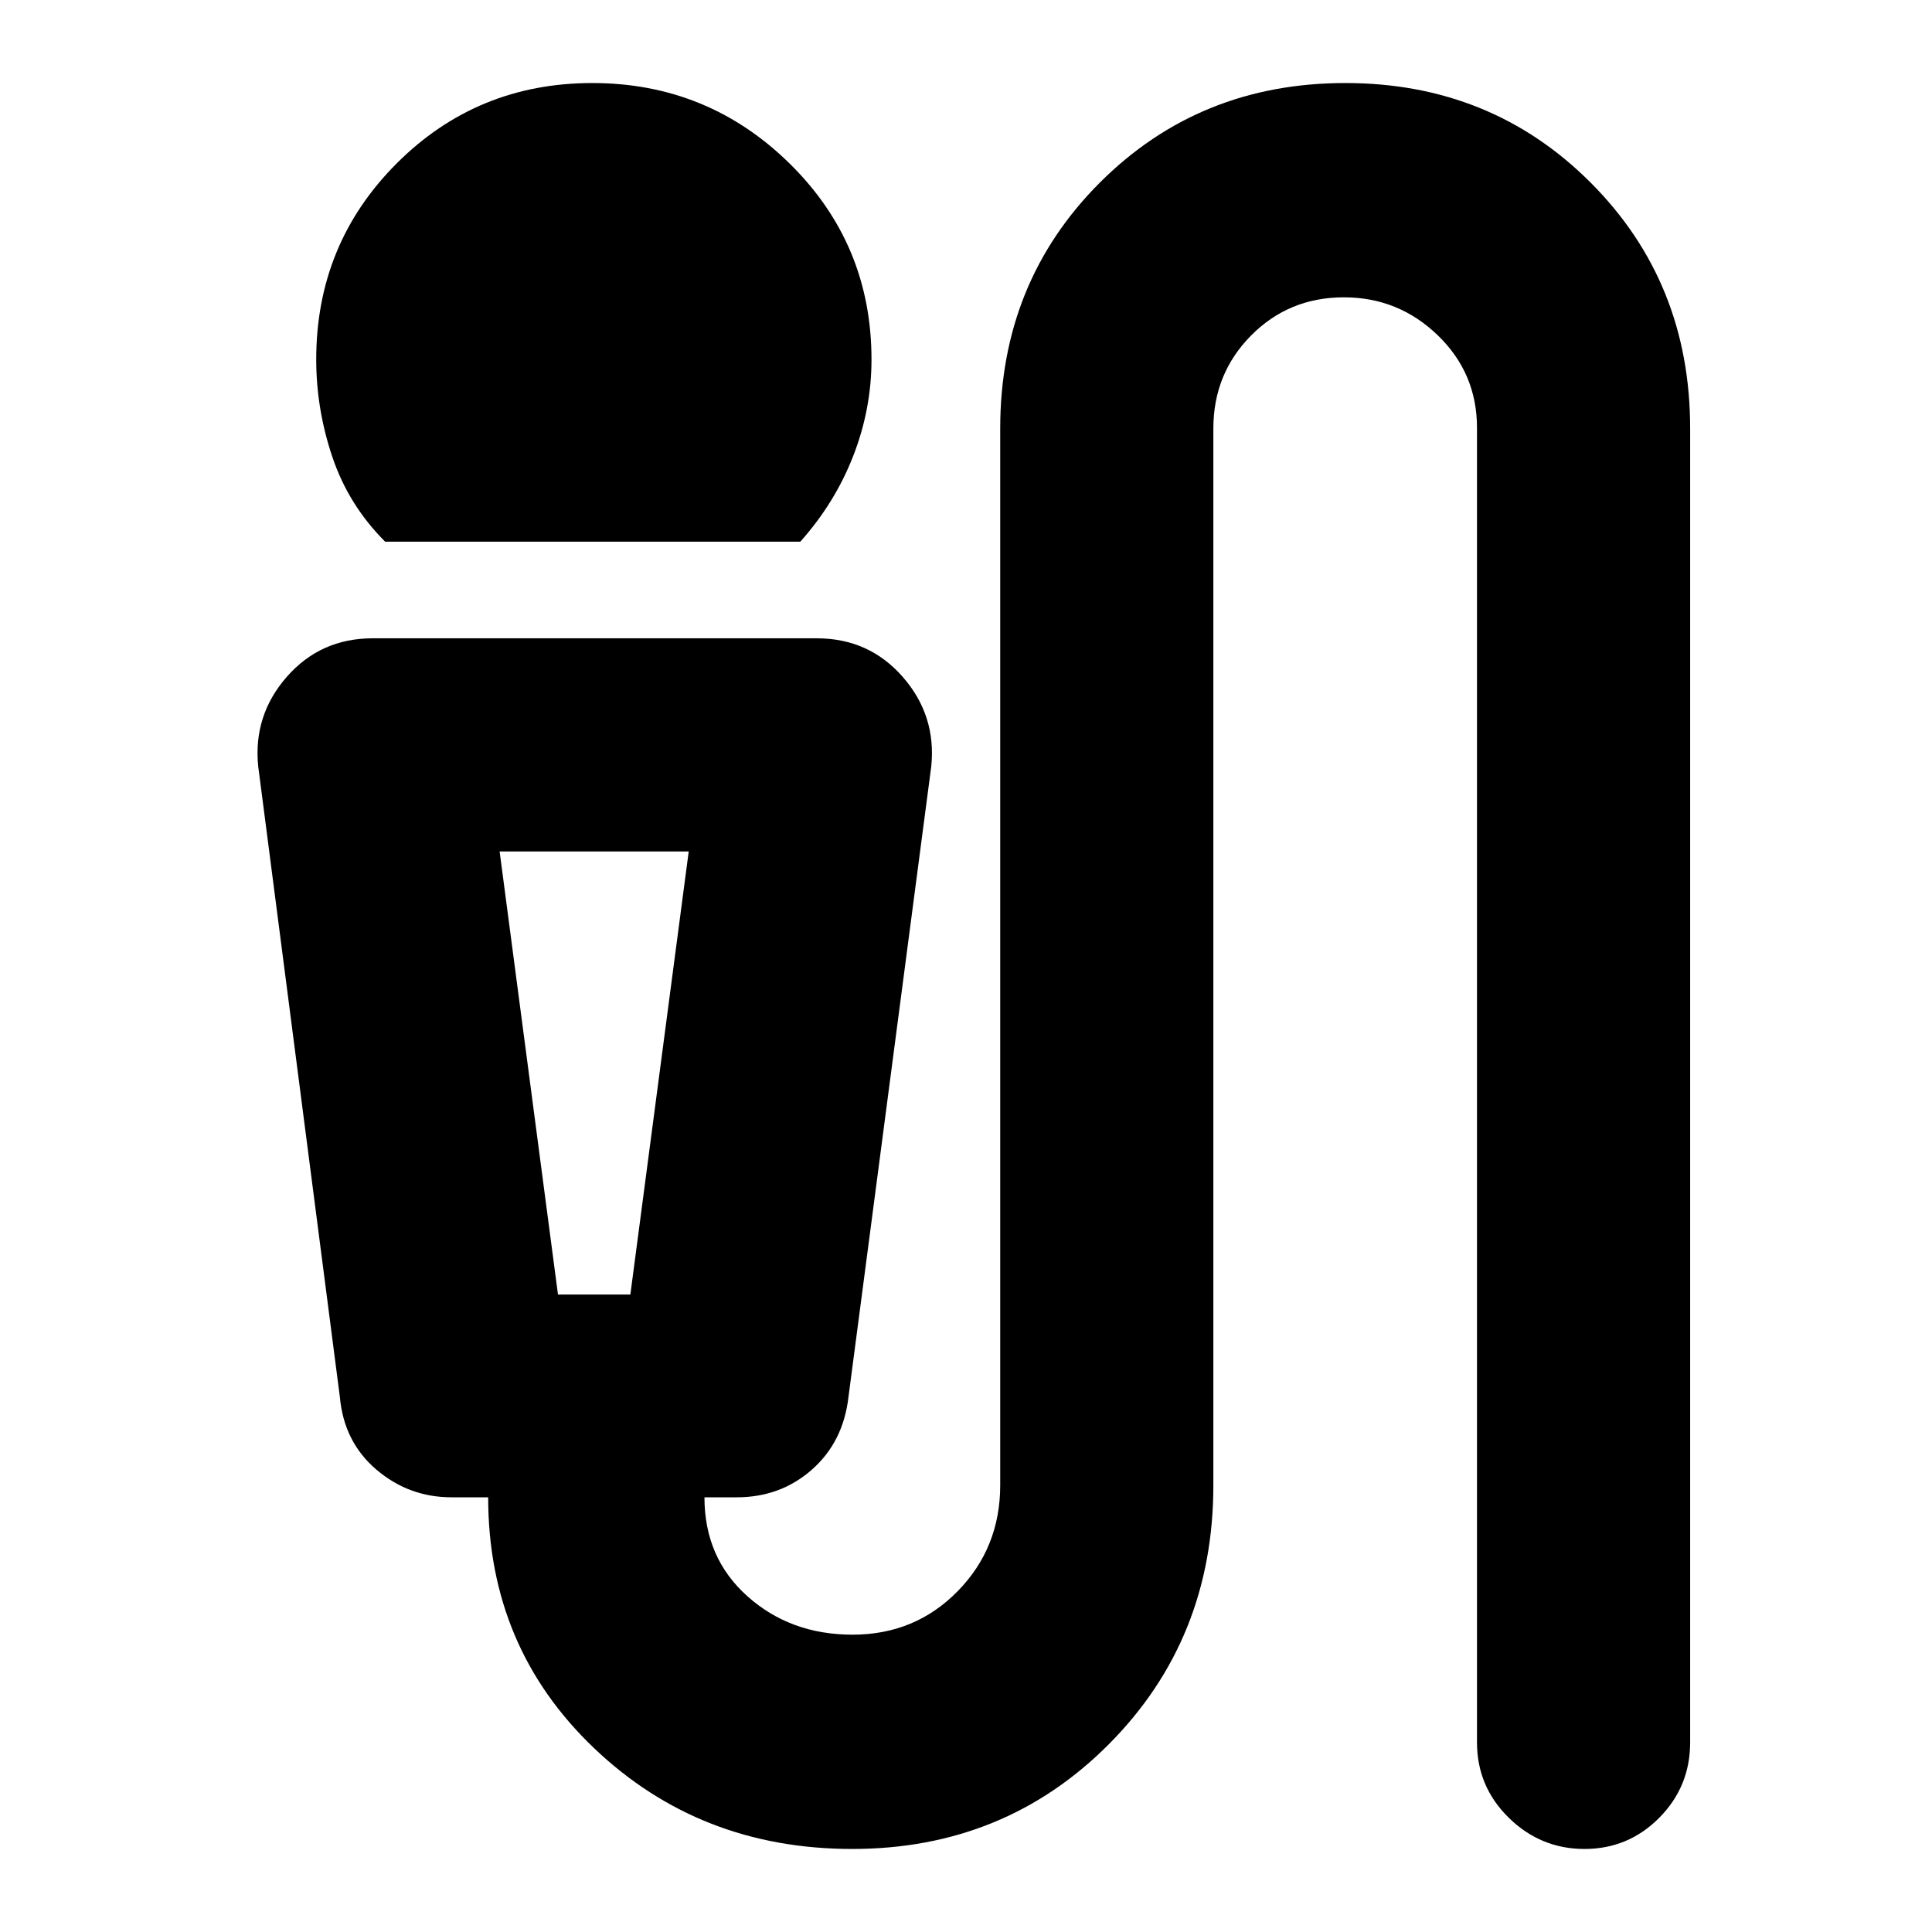 <svg xmlns="http://www.w3.org/2000/svg" height="20" viewBox="0 -960 960 960" width="20"><path d="M191.39-690.83q-18.13-18.13-26.19-41.97-8.07-23.85-8.07-48.55 0-57.41 39.93-97.4 39.93-39.99 97.26-39.99 57.33 0 98.03 39.99 40.69 39.99 40.69 97.4 0 24.7-9.13 48.05-9.13 23.34-26.26 42.47H191.39ZM423.47-41.26q-75.79 0-128.35-50.16-52.55-50.15-52.55-124.58h-18.22q-21.17 0-37.33-13.76-16.15-13.76-18.15-36.15L128.3-579.22q-2.56-25.32 14.2-44.46 16.76-19.15 42.72-19.15h220.61q25.95 0 42.71 19.15 16.77 19.14 14.2 44.46l-41.13 313.31q-2.57 22.39-18.17 36.15Q387.84-216 366.13-216h-16.09q0 30.13 21.38 49.2 21.37 19.06 52.2 19.06 31.05 0 52.22-21.58Q497-190.89 497-222v-525.04q0-72.7 49.49-122.2t121.99-49.5q72.49 0 121.92 49.5 49.43 49.5 49.43 122.2v652.82q0 21.98-15.36 37.47-15.36 15.49-37.15 15.49t-37.6-15.49q-15.81-15.49-15.81-37.47V-747.4q0-27.2-19.53-46.03-19.53-18.83-46.59-18.83-27.3 0-46.09 18.93-18.79 18.94-18.79 46.29V-222q0 76.43-51.82 128.58-51.83 52.16-127.62 52.16ZM277.26-316.74h35.96l29-220.17h-93.96l29 220.17Zm23.96-220.17h-52.96 93.96-41Z"/></svg>